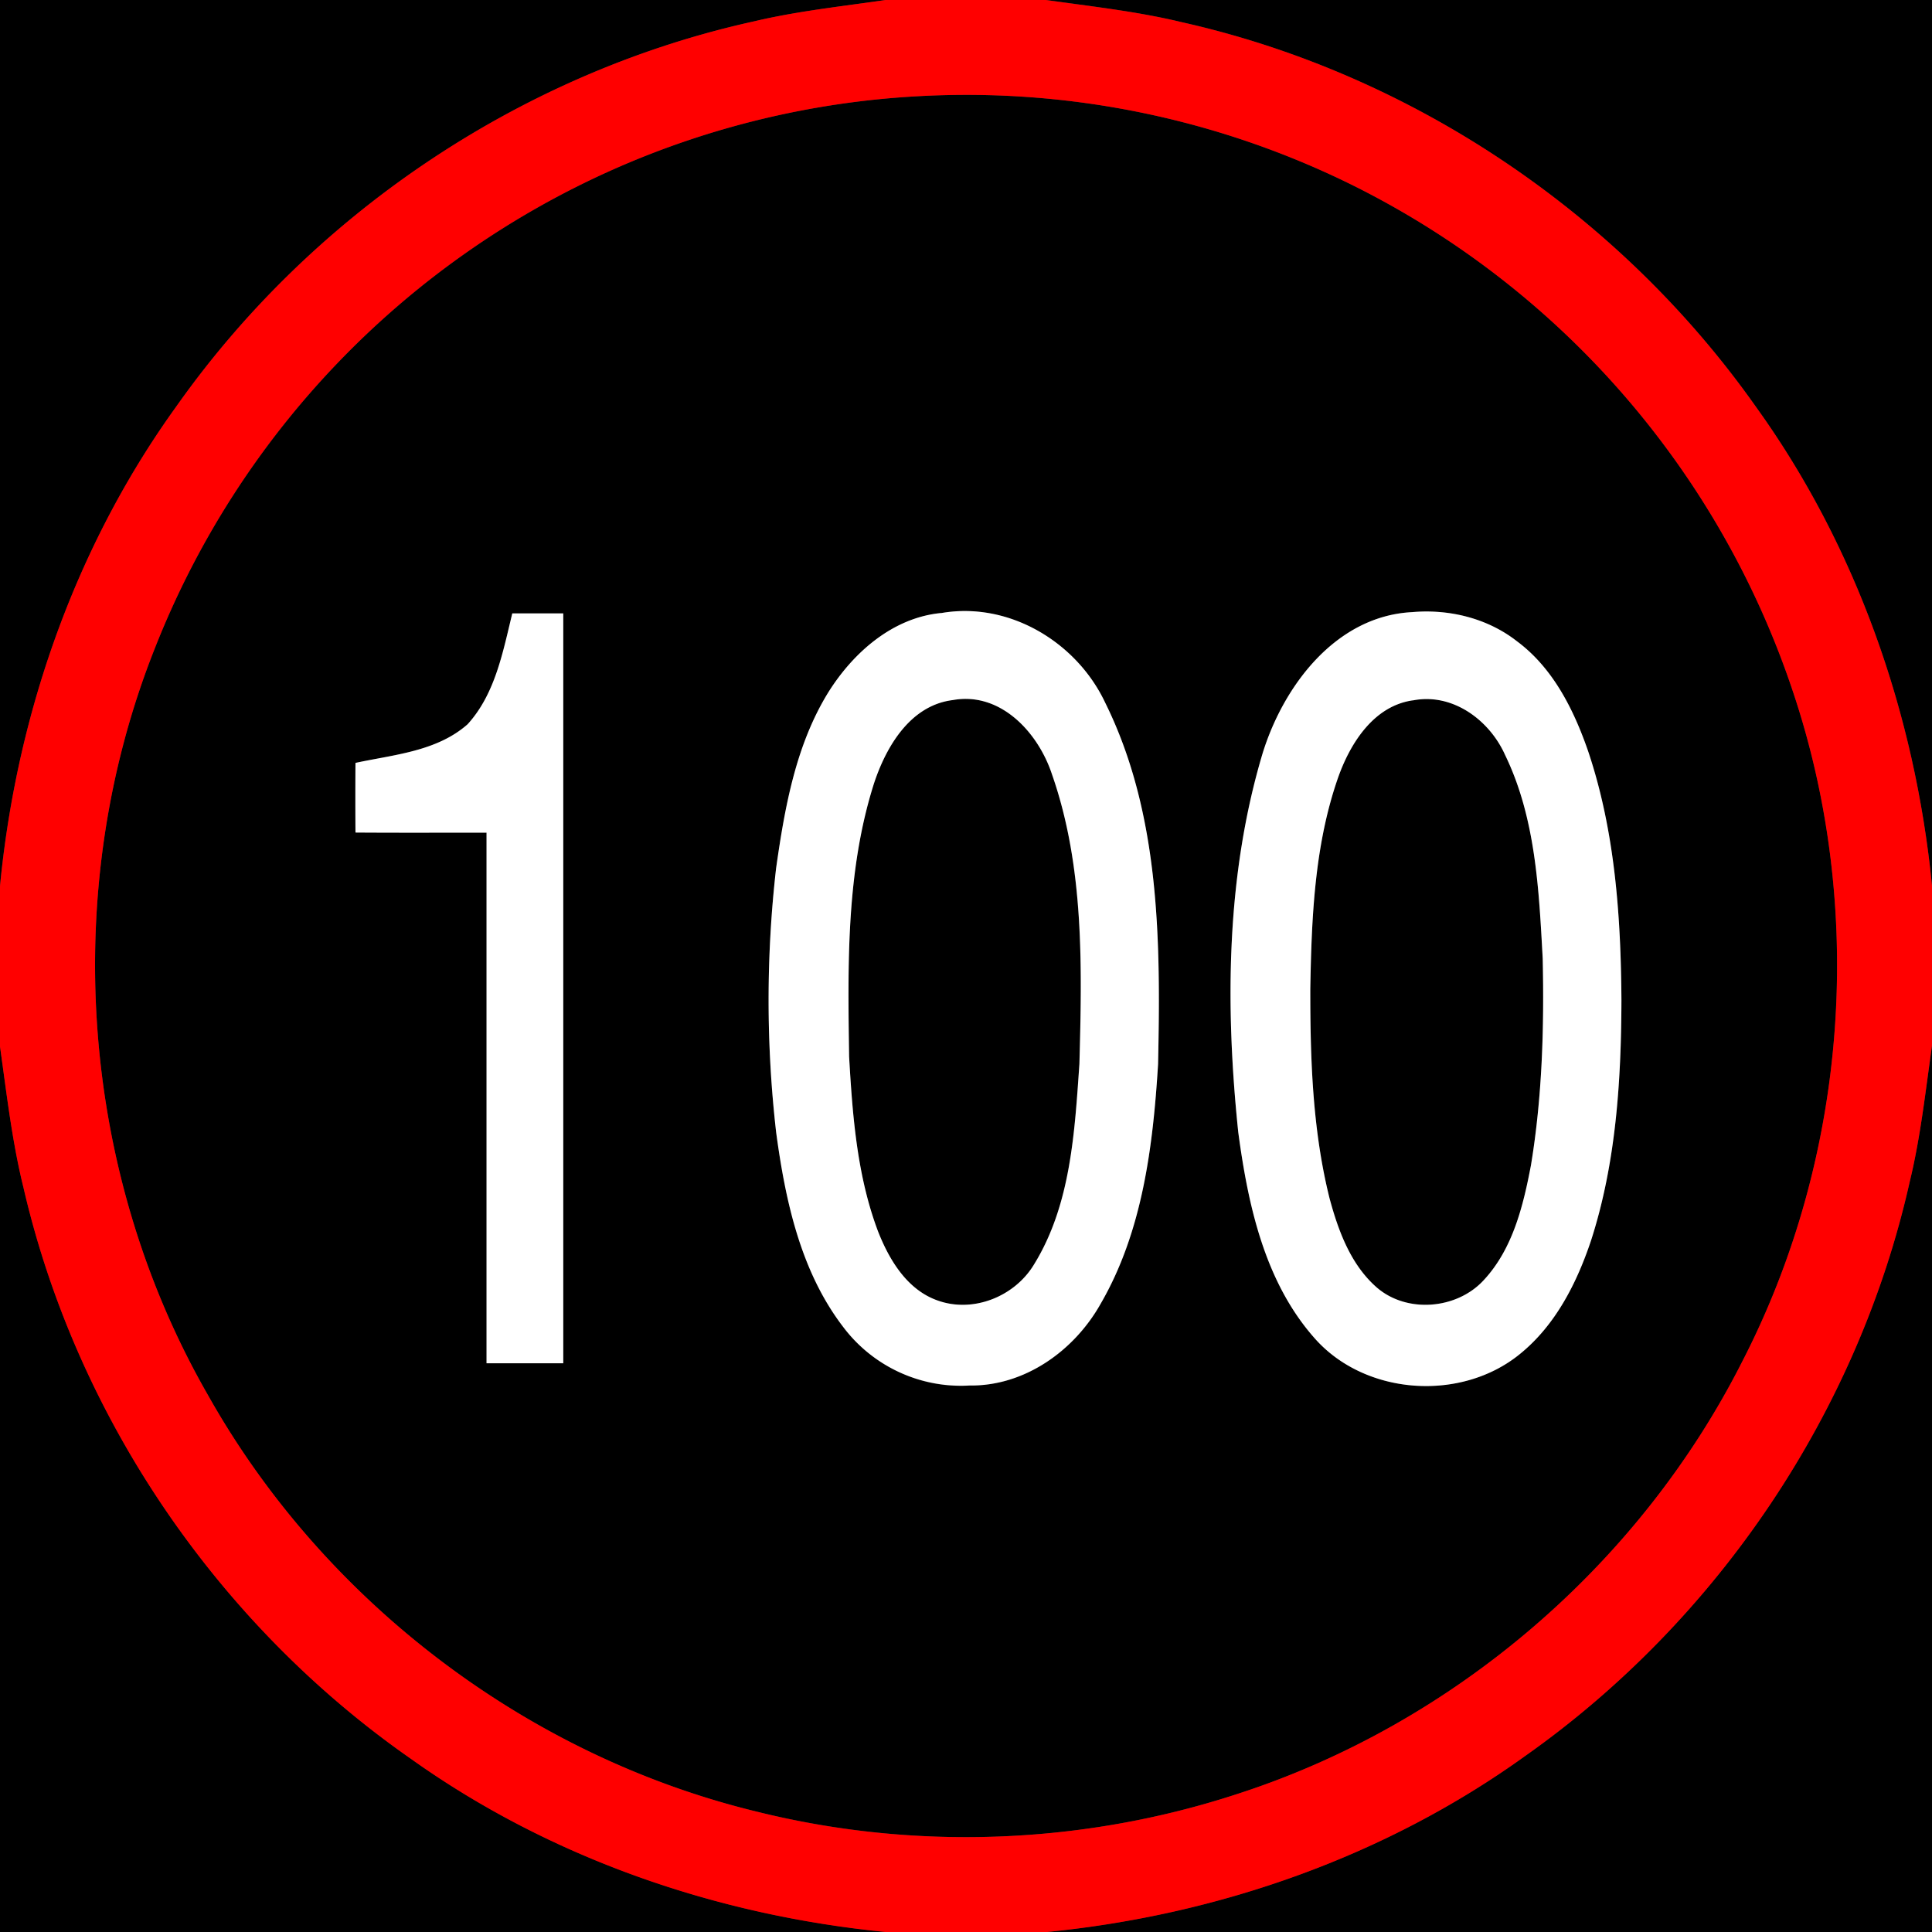 <svg xmlns="http://www.w3.org/2000/svg" width="24" height="24">
    <rect width="100%" height="100%" fill="#333333" stroke="none"/>
    <path d="M0 0h11c-.547.08-1.098.137-1.637.266-2.874.633-5.478 2.38-7.174 4.784C.934 6.791.206 8.879-.001 11.009V.001zM12.991 0H24v11.001c-.21-2.127-.936-4.213-2.19-5.952C20.122 2.657 17.535.914 14.676.274c-.554-.134-1.122-.195-1.685-.275z"/>
    <path d="M11.409 1.195a10.813 10.813 0 0 1 5.438 1.128 10.866 10.866 0 0 1 5.408 6.216c.929 2.722.707 5.812-.61 8.37-1.278 2.529-3.59 4.513-6.289 5.381a10.847 10.847 0 0 1-5.942.218c-2.859-.689-5.387-2.611-6.828-5.173-1.601-2.783-1.849-6.29-.666-9.273A10.864 10.864 0 0 1 7.629 2.1a10.785 10.785 0 0 1 3.78-.905zM6.363 7.62c-.116.479-.211 1-.555 1.377-.383.338-.915.377-1.393.48-.002.288-.002.577 0 .865.542.004 1.085.001 1.628.002v6.591h.953V7.62a66.993 66.993 0 0 0-.634 0zm5.328-.004c-.603.058-1.094.493-1.403.988-.404.656-.54 1.432-.647 2.183a14.475 14.475 0 0 0 .001 3.283c.114.843.302 1.72.829 2.41.362.486.967.775 1.574.732.683.009 1.298-.431 1.625-1.011.523-.899.653-1.961.716-2.981.031-1.511.029-3.107-.658-4.493-.356-.754-1.199-1.258-2.037-1.111zm5.853-.012c-.948.047-1.599.914-1.859 1.753-.456 1.52-.466 3.14-.303 4.707.12.902.327 1.857.947 2.558.627.714 1.822.795 2.553.197.442-.358.707-.884.884-1.414.309-.961.374-1.98.376-2.983-.007-1.04-.08-2.095-.413-3.088-.178-.517-.436-1.035-.885-1.368-.365-.286-.842-.402-1.3-.362z"/>
    <path d="M11.832 8.697c.597-.11 1.065.405 1.236.924.402 1.15.372 2.394.34 3.596-.059.845-.106 1.746-.561 2.486-.239.402-.758.614-1.204.451-.377-.134-.599-.504-.737-.858-.26-.692-.316-1.439-.359-2.171-.016-1.135-.039-2.3.309-3.393.151-.457.451-.967.975-1.035zM17.55 8.7c.492-.098.953.244 1.147.678.381.783.42 1.673.467 2.527.02.858-.006 1.722-.146 2.57-.096.505-.226 1.039-.586 1.426-.332.363-.953.417-1.329.092-.323-.282-.477-.701-.586-1.104-.213-.851-.241-1.734-.24-2.608.015-.887.052-1.795.351-2.639.153-.421.442-.873.922-.943zM0 13c.084.587.149 1.177.292 1.754.659 2.851 2.415 5.423 4.814 7.095C6.835 23.081 8.903 23.794 11.01 24H0V13zM23.724 14.676c.135-.555.195-1.123.276-1.687V24H12.998c2.128-.209 4.212-.937 5.952-2.19 2.392-1.688 4.134-4.275 4.774-7.134z"/>
    <path fill="red" d="M11 0h1.991c.563.08 1.131.141 1.685.275 2.859.639 5.446 2.383 7.134 4.775 1.253 1.739 1.979 3.825 2.19 5.952v1.988c-.081.564-.141 1.132-.276 1.687-.64 2.859-2.382 5.446-4.774 7.134-1.74 1.253-3.824 1.981-5.952 2.19H11.01c-2.107-.206-4.175-.918-5.904-2.151C2.707 20.178.951 17.605.292 14.755.149 14.178.083 13.588 0 13.001v-1.992c.206-2.13.934-4.218 2.19-5.959C3.885 2.647 6.489.9 9.364.266 9.903.138 10.454.08 11.001 0zm.409 1.195a10.78 10.78 0 0 0-3.78.905A10.854 10.854 0 0 0 1.92 8.062c-1.183 2.984-.935 6.49.666 9.273 1.441 2.562 3.969 4.484 6.828 5.173 1.95.484 4.033.405 5.942-.218 2.699-.868 5.011-2.852 6.289-5.381 1.317-2.558 1.538-5.648.61-8.37a10.862 10.862 0 0 0-5.408-6.216 10.81 10.81 0 0 0-5.438-1.128z"/>
    <path fill="#fff" d="M6.363 7.62h.634v9.315h-.953v-6.591c-.542-.001-1.085.002-1.628-.002a62.353 62.353 0 0 1 0-.865c.478-.103 1.01-.142 1.393-.48.343-.377.438-.898.555-1.377zM11.691 7.616c.838-.147 1.681.357 2.037 1.111.687 1.386.69 2.981.658 4.492-.063 1.02-.193 2.082-.716 2.981-.327.58-.942 1.02-1.625 1.011a1.832 1.832 0 0 1-1.574-.732c-.527-.69-.715-1.567-.829-2.41a14.418 14.418 0 0 1-.001-3.283c.107-.751.243-1.527.647-2.183.309-.495.8-.93 1.403-.988zm.141 1.081c-.525.067-.824.577-.975 1.035-.348 1.094-.325 2.258-.309 3.393.042.732.098 1.479.359 2.171.139.354.36.724.737.858.446.162.965-.049 1.204-.451.455-.74.502-1.642.561-2.486.032-1.201.062-2.445-.34-3.596-.17-.519-.639-1.034-1.236-.924zM17.544 7.604c.458-.04.935.076 1.3.362.449.333.707.852.885 1.368.333.992.406 2.048.413 3.088-.003 1.003-.067 2.022-.376 2.983-.177.531-.442 1.056-.884 1.414-.731.598-1.926.517-2.553-.197-.62-.701-.826-1.656-.947-2.558-.163-1.567-.152-3.187.303-4.707.26-.84.911-1.706 1.859-1.753zM17.55 8.7c-.48.069-.77.522-.922.943-.299.844-.335 1.752-.351 2.639-.001.873.027 1.757.24 2.608.109.403.263.822.586 1.104.376.325.997.271 1.329-.092.36-.387.49-.921.586-1.426.14-.848.165-1.711.146-2.57-.047-.854-.087-1.744-.467-2.527-.194-.435-.654-.776-1.147-.678z"/>
</svg>
